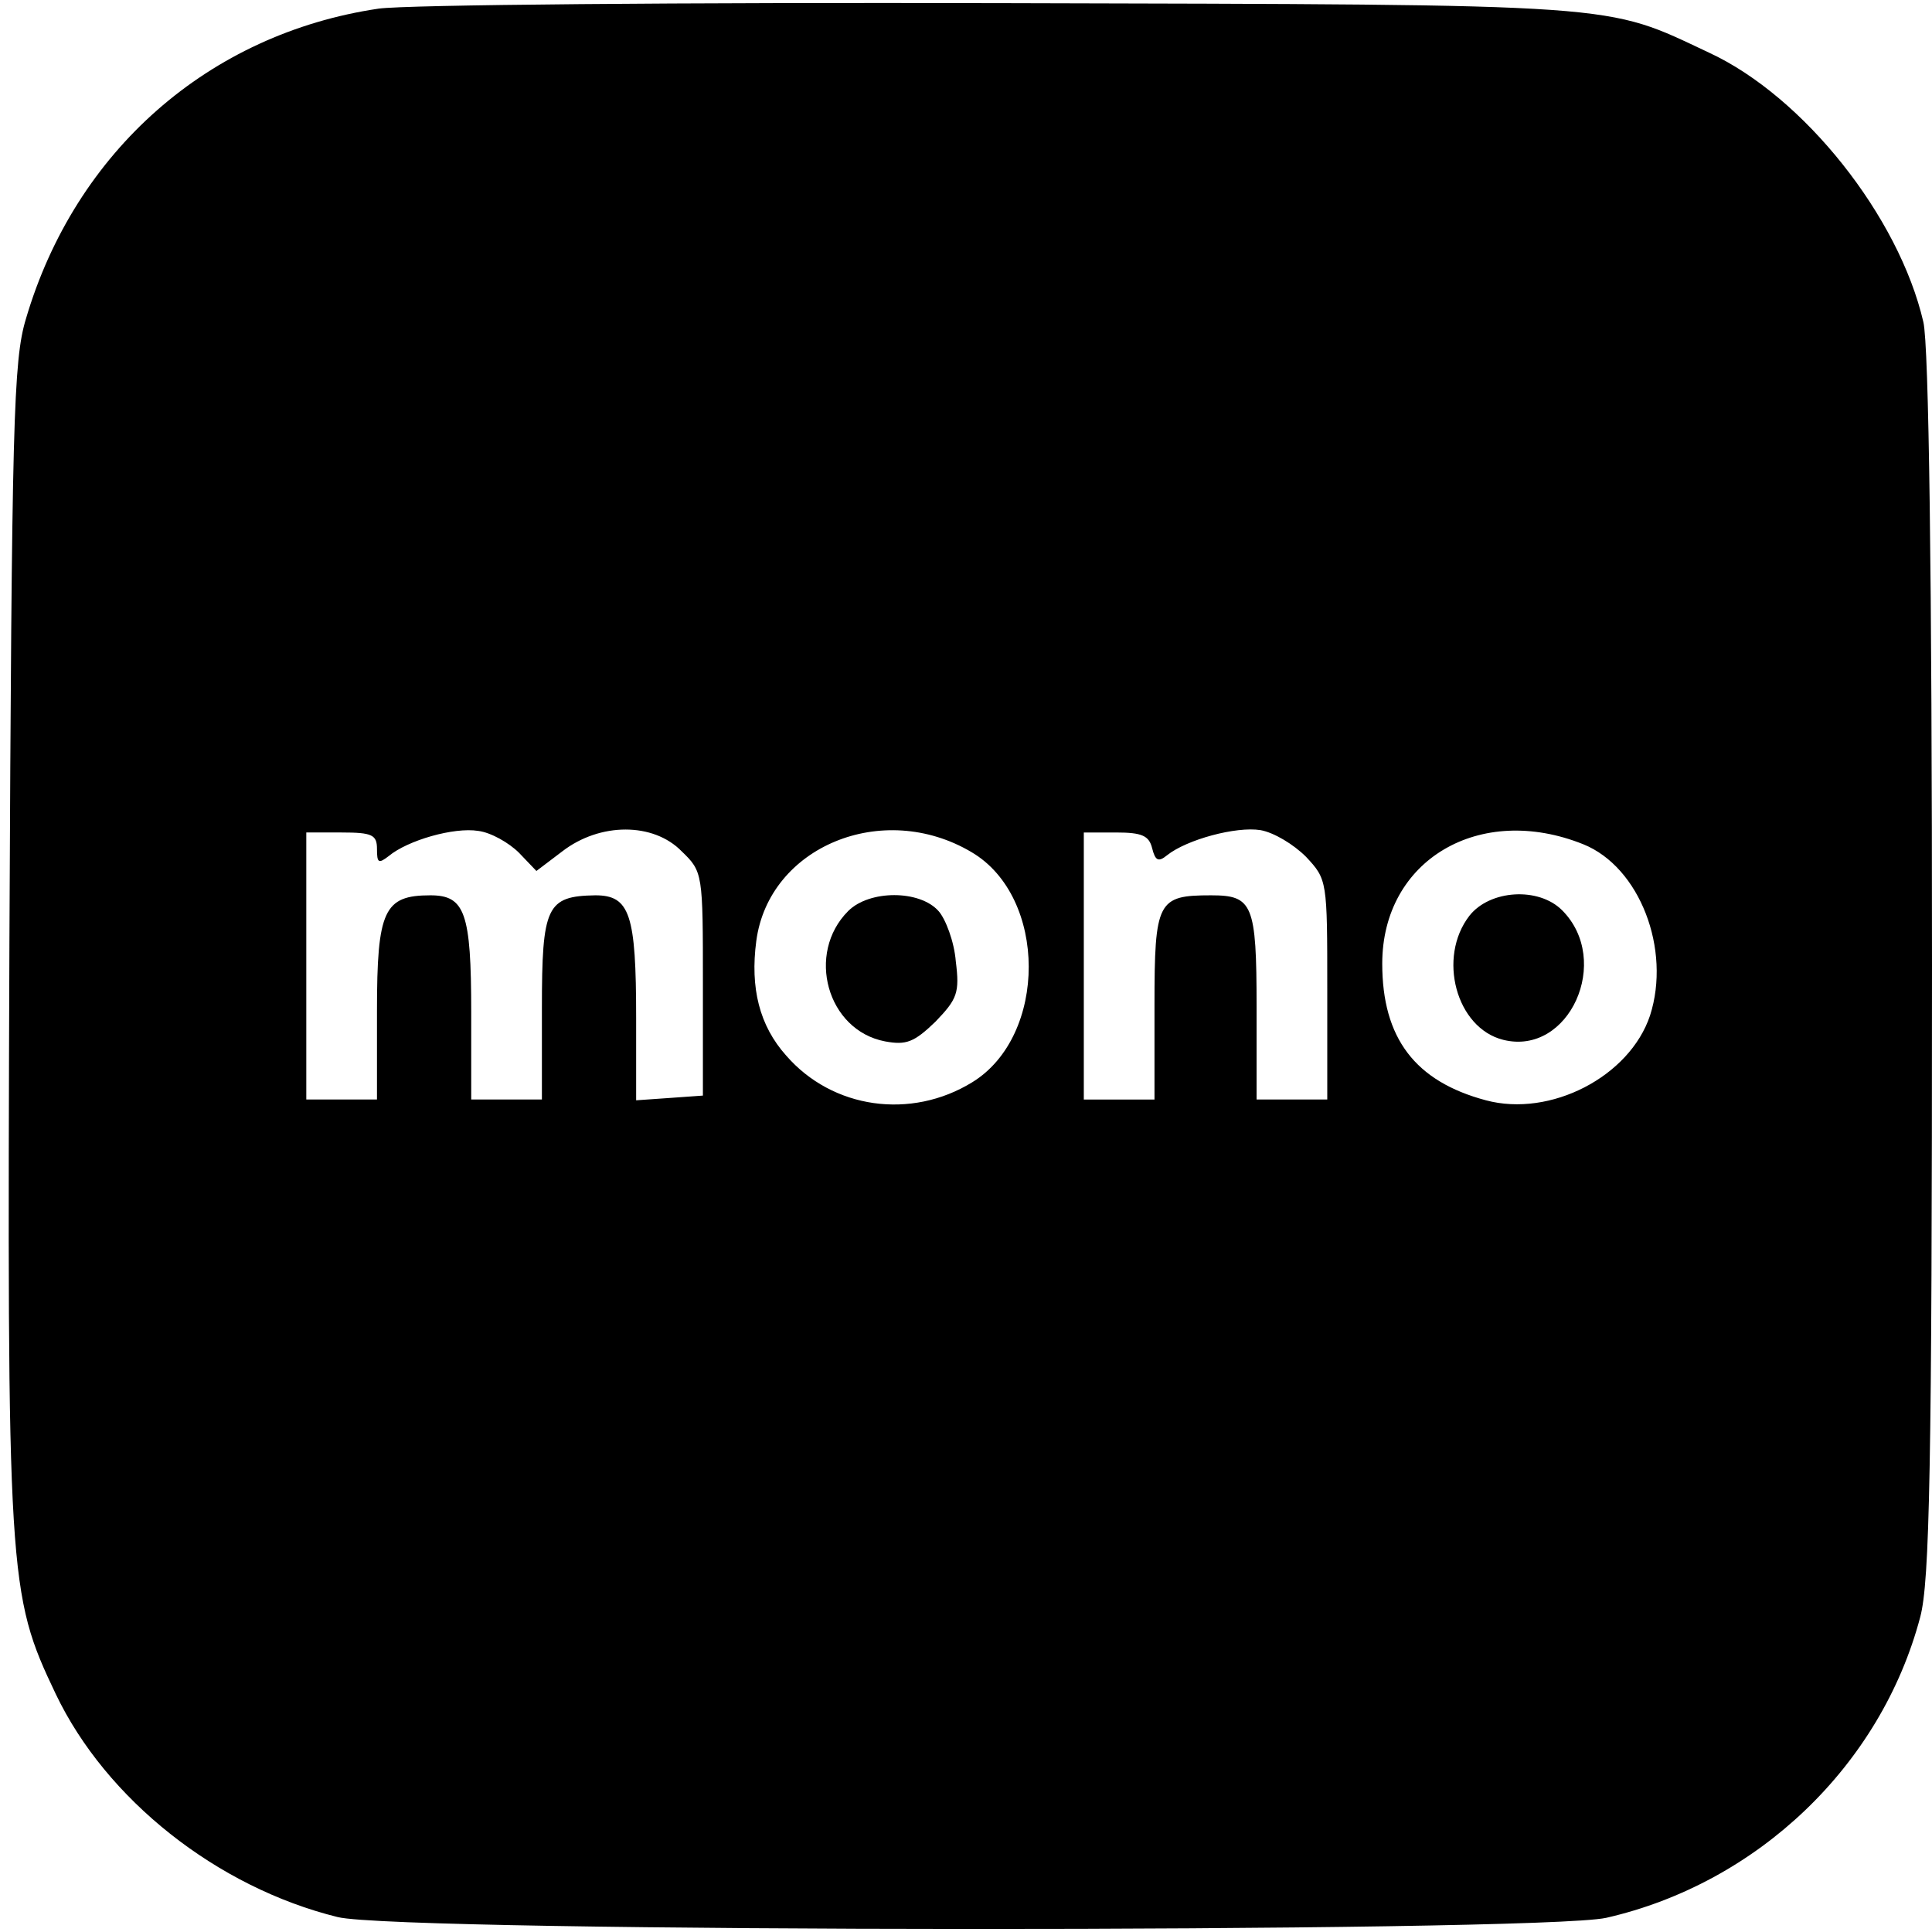 <?xml version="1.0" standalone="no"?>
<!DOCTYPE svg PUBLIC "-//W3C//DTD SVG 20010904//EN"
 "http://www.w3.org/TR/2001/REC-SVG-20010904/DTD/svg10.dtd">
<svg version="1.0" xmlns="http://www.w3.org/2000/svg"
 width="246pt" height="246pt" viewBox="0 0 246 246"
 preserveAspectRatio="xMidYMid meet">

<g transform="translate(0,246) scale(0.1,-0.1)"
fill="#000000" stroke="none">
<path d="M482 2449 c-216 -32 -386 -181 -449 -395 -16 -53 -18 -131 -21 -792
-3 -813 -2 -831 59 -959 64 -134 205 -246 359 -284 80 -20 1527 -20 1615 -1
193 44 350 194 400 383 12 45 15 189 15 829 0 496 -4 791 -11 820 -31 134
-152 287 -273 343 -134 63 -102 61 -901 63 -406 1 -758 -2 -793 -7z m179
-1075 l22 -23 33 25 c48 37 116 37 152 0 27 -26 27 -28 27 -169 l0 -142 -42
-3 -43 -3 0 105 c0 132 -8 156 -52 156 -62 -1 -68 -14 -68 -144 l0 -116 -45 0
-45 0 0 111 c0 127 -8 149 -52 149 -59 0 -68 -19 -68 -147 l0 -113 -45 0 -45
0 0 170 0 170 45 0 c39 0 45 -3 45 -21 0 -18 2 -19 15 -9 24 20 83 37 114 32
16 -2 39 -15 52 -28z m576 1 c97 -57 97 -234 1 -293 -78 -48 -178 -34 -237 34
-34 38 -46 86 -38 146 16 120 161 180 274 113z m426 -6 c27 -29 27 -30 27
-169 l0 -140 -45 0 -45 0 0 118 c0 131 -5 142 -58 142 -68 0 -72 -7 -72 -140
l0 -120 -45 0 -45 0 0 170 0 170 41 0 c33 0 42 -4 46 -20 4 -16 8 -18 19 -9
25 20 88 37 119 32 17 -3 42 -18 58 -34z m353 16 c72 -29 112 -134 85 -218
-26 -78 -127 -130 -209 -108 -90 24 -132 79 -132 174 0 132 124 205 256 152z"/>
<path d="M1080 1300 c-54 -54 -27 -152 47 -166 27 -5 37 -1 64 25 28 29 31 37
26 77 -2 25 -13 54 -22 64 -24 27 -88 27 -115 0z"/>
<path d="M1871 1294 c-41 -53 -17 -143 43 -158 84 -21 139 101 75 165 -30 30
-92 26 -118 -7z"/>
</g>
</svg>
